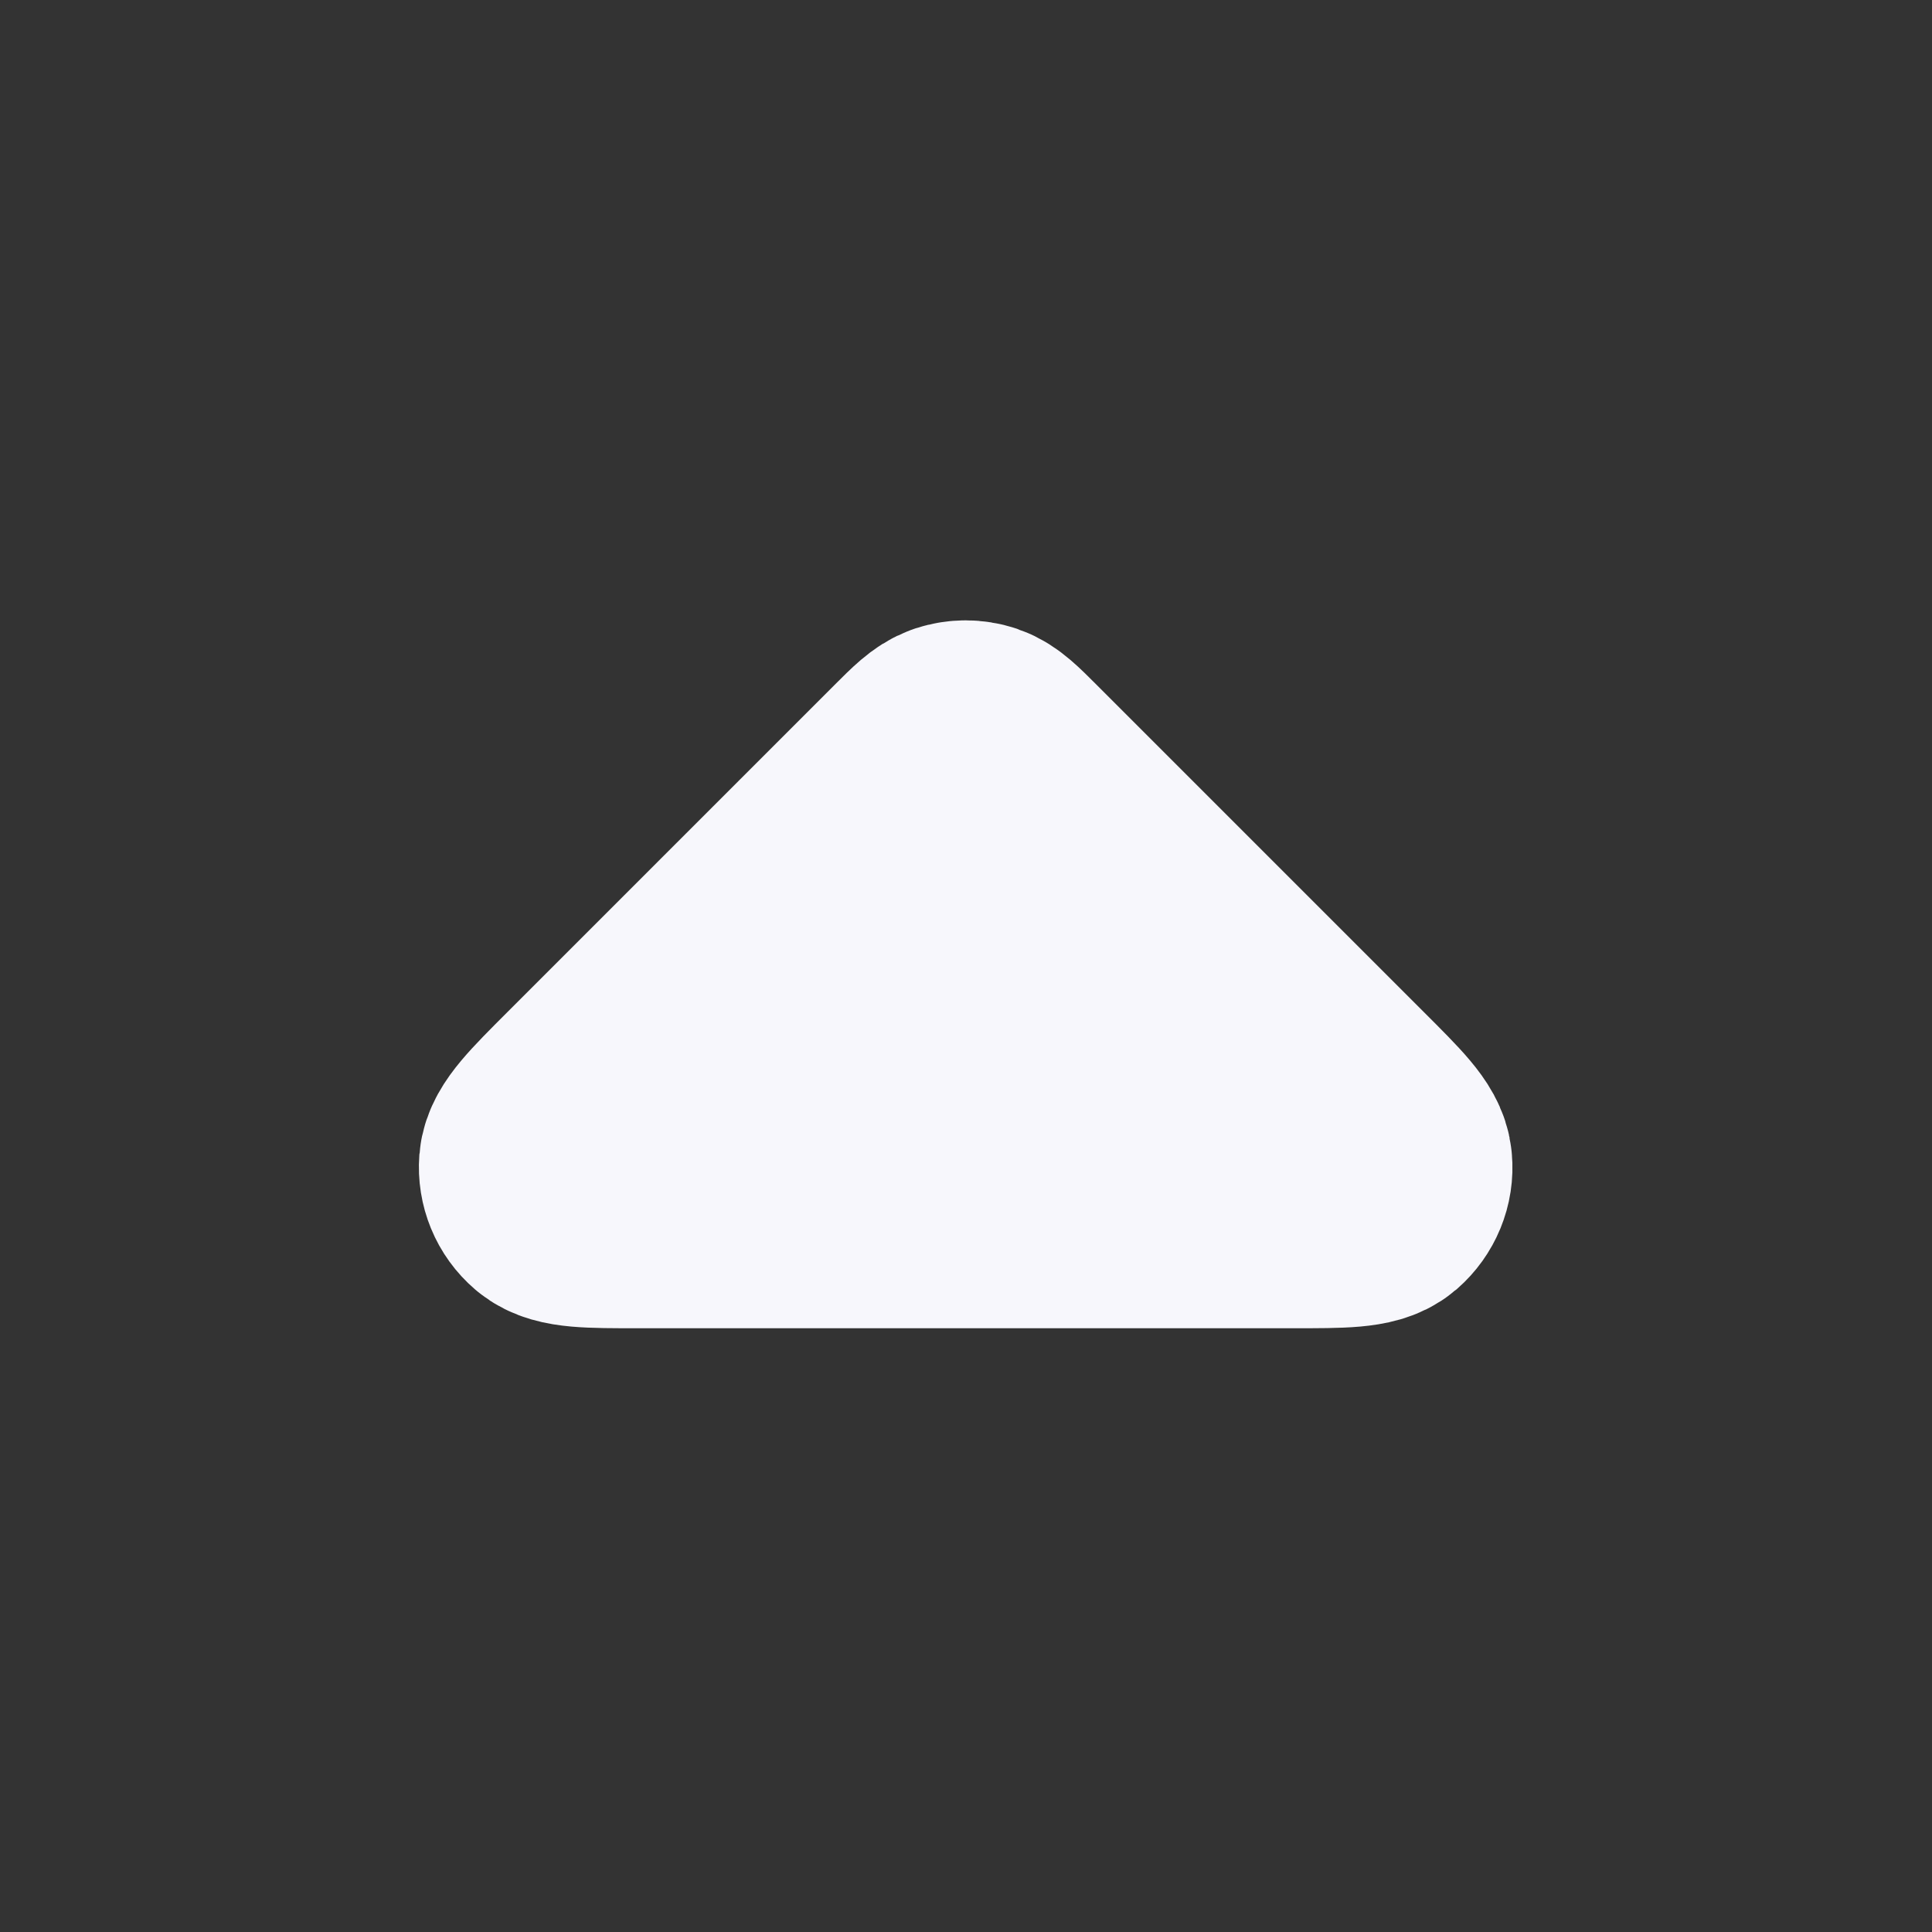 <svg width="10" height="10" viewBox="0 0 8 8" fill="none" xmlns="http://www.w3.org/2000/svg">
<rect x="0" y="0" width="8" height="8" fill="#333333" stroke="none"/>
<path d="M2.642 5H5.355C5.557 5 5.658 5 5.705 4.96C5.745 4.925 5.767 4.873 5.762 4.82C5.758 4.759 5.686 4.688 5.543 4.545L4.187 3.189C4.121 3.123 4.088 3.09 4.05 3.077C4.017 3.066 3.981 3.066 3.947 3.077C3.909 3.09 3.876 3.123 3.81 3.189L2.454 4.545C2.311 4.688 2.24 4.759 2.235 4.82C2.231 4.873 2.252 4.925 2.293 4.96C2.34 5 2.441 5 2.642 5Z" fill="#F7F7FC" stroke="#F7F7FC" stroke-linecap="round" stroke-linejoin="round"/>
</svg>
